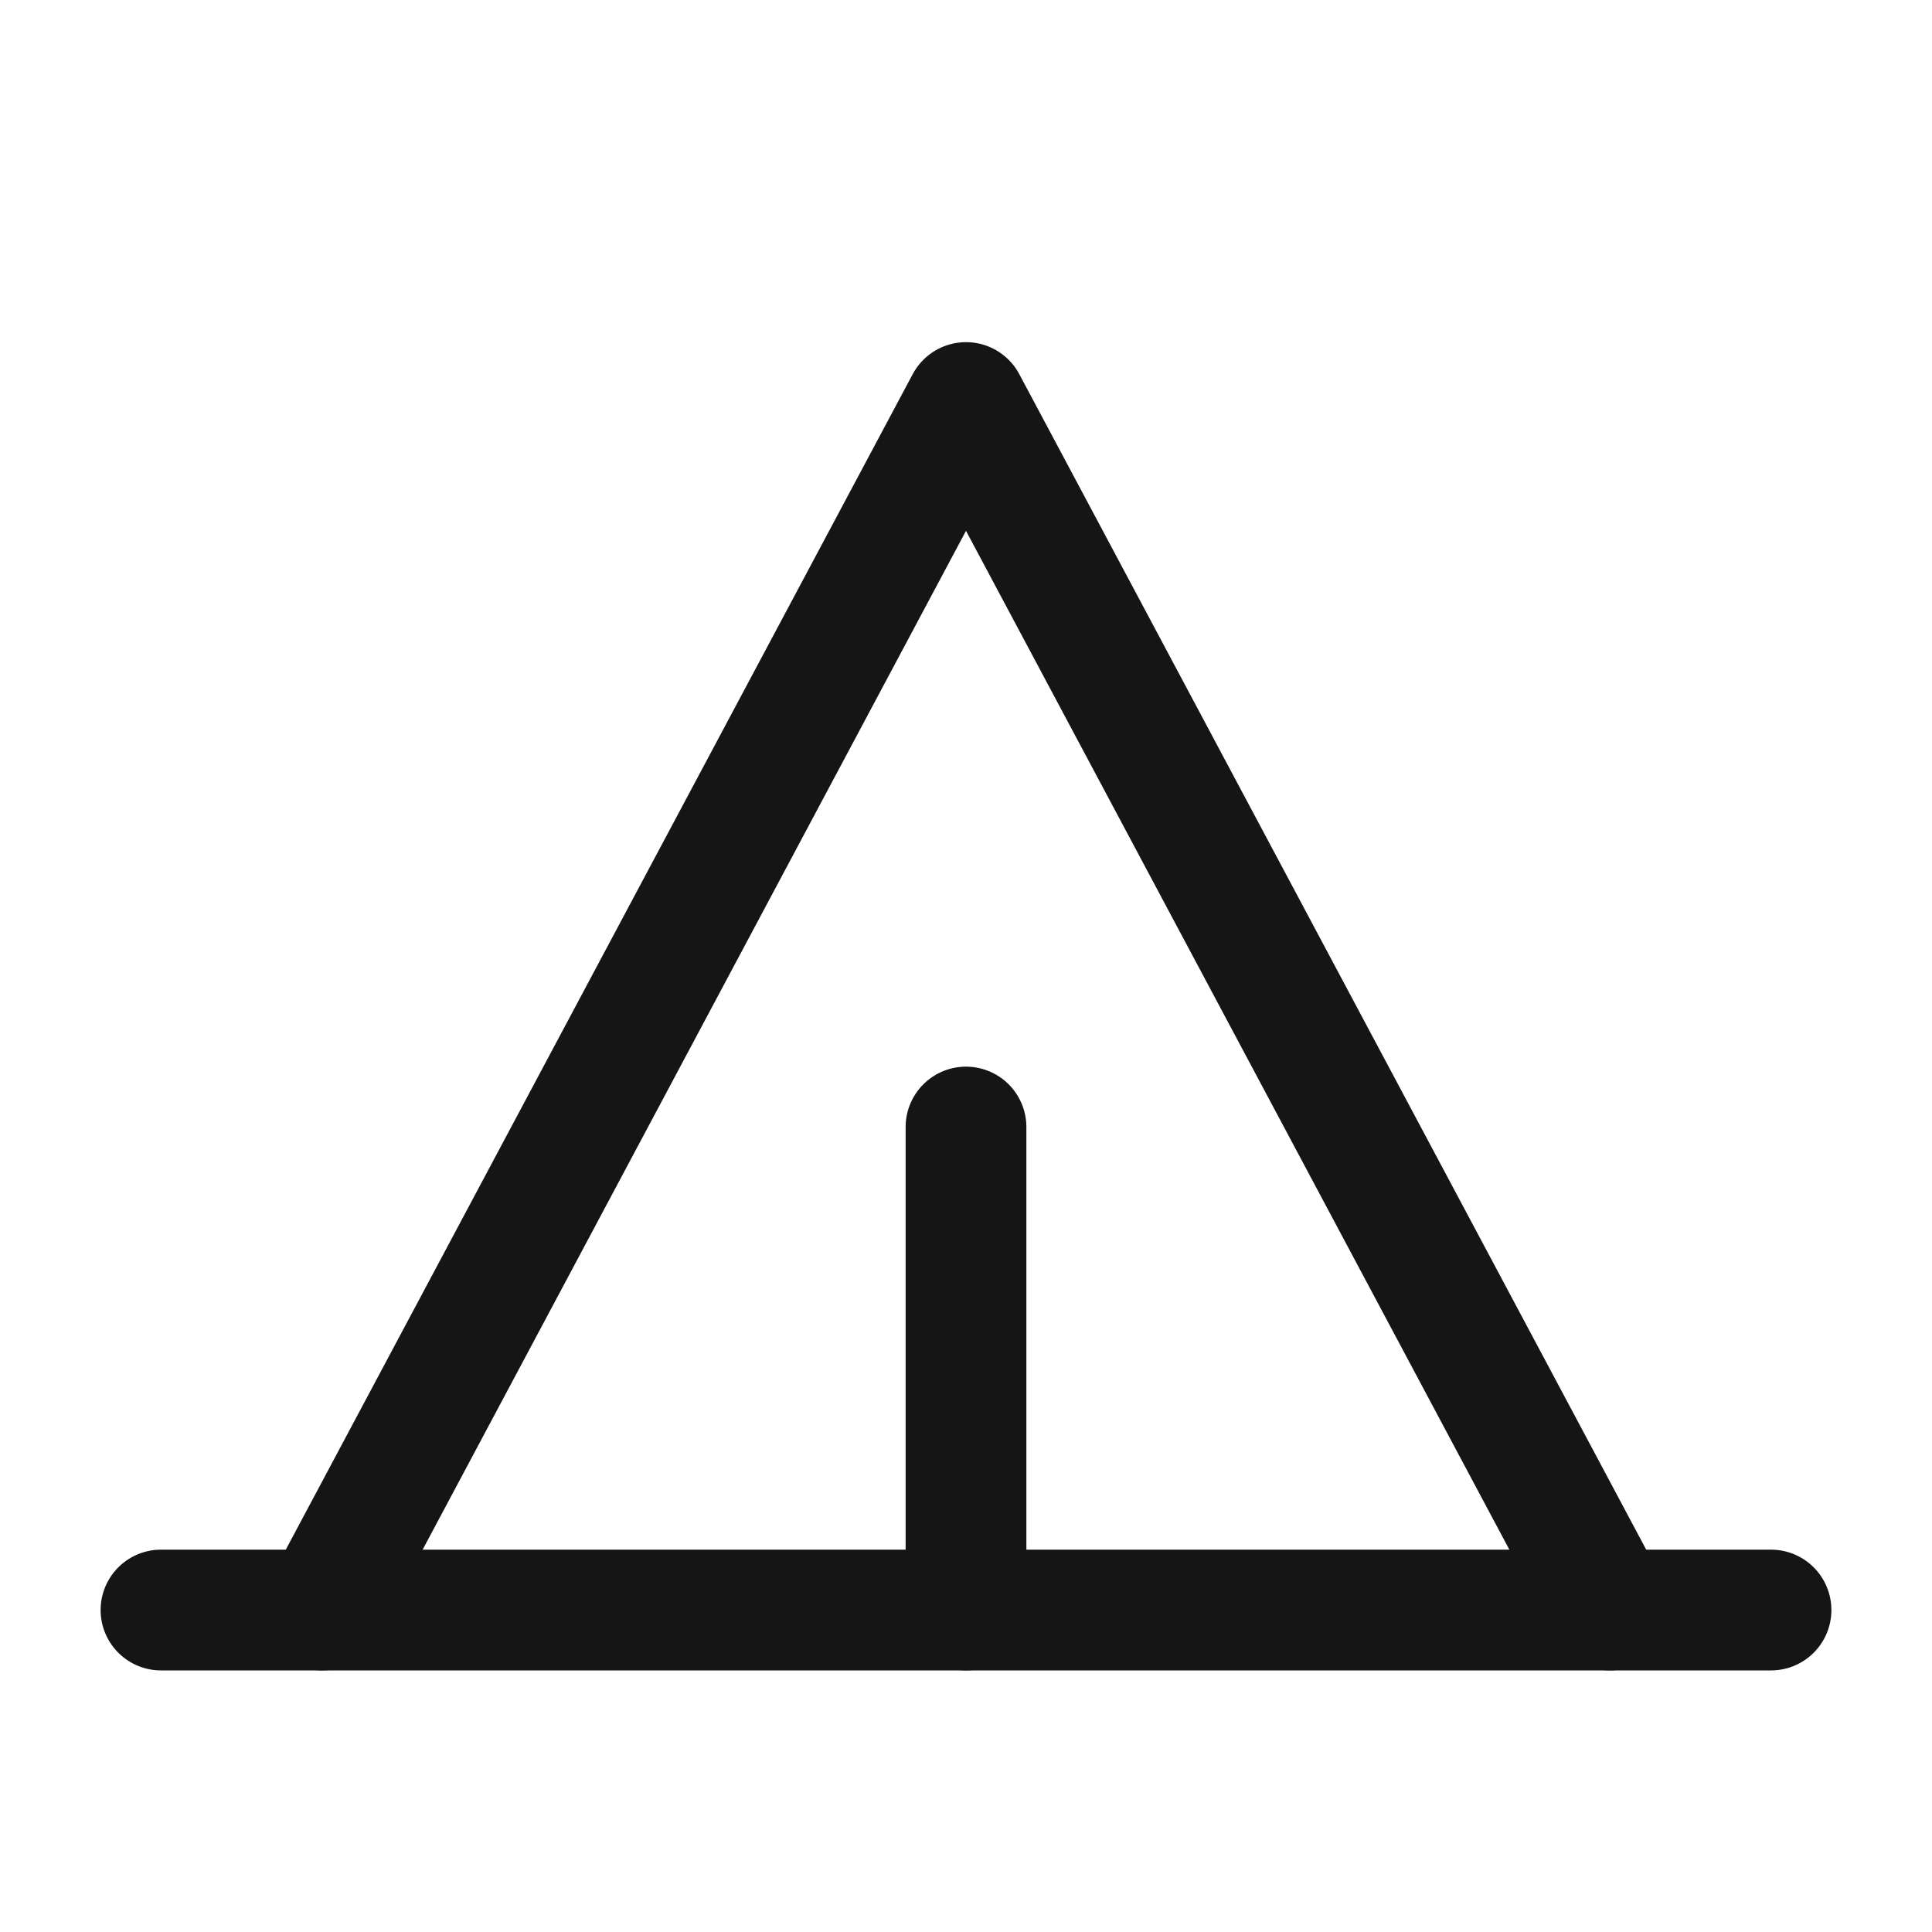 <svg width="40" height="40" viewBox="0 0 40 40" fill="none" xmlns="http://www.w3.org/2000/svg">
<path d="M3.333 33.334H36.667" stroke="#151515" stroke-width="2.5" stroke-linecap="round" stroke-linejoin="round"/>
<path d="M6.667 33.334L20 8.334L33.333 33.334" stroke="#151515" stroke-width="2.5" stroke-linecap="round" stroke-linejoin="round"/>
<path d="M20 23.334V33.334" stroke="#151515" stroke-width="2.5" stroke-linecap="round" stroke-linejoin="round"/>
</svg>
